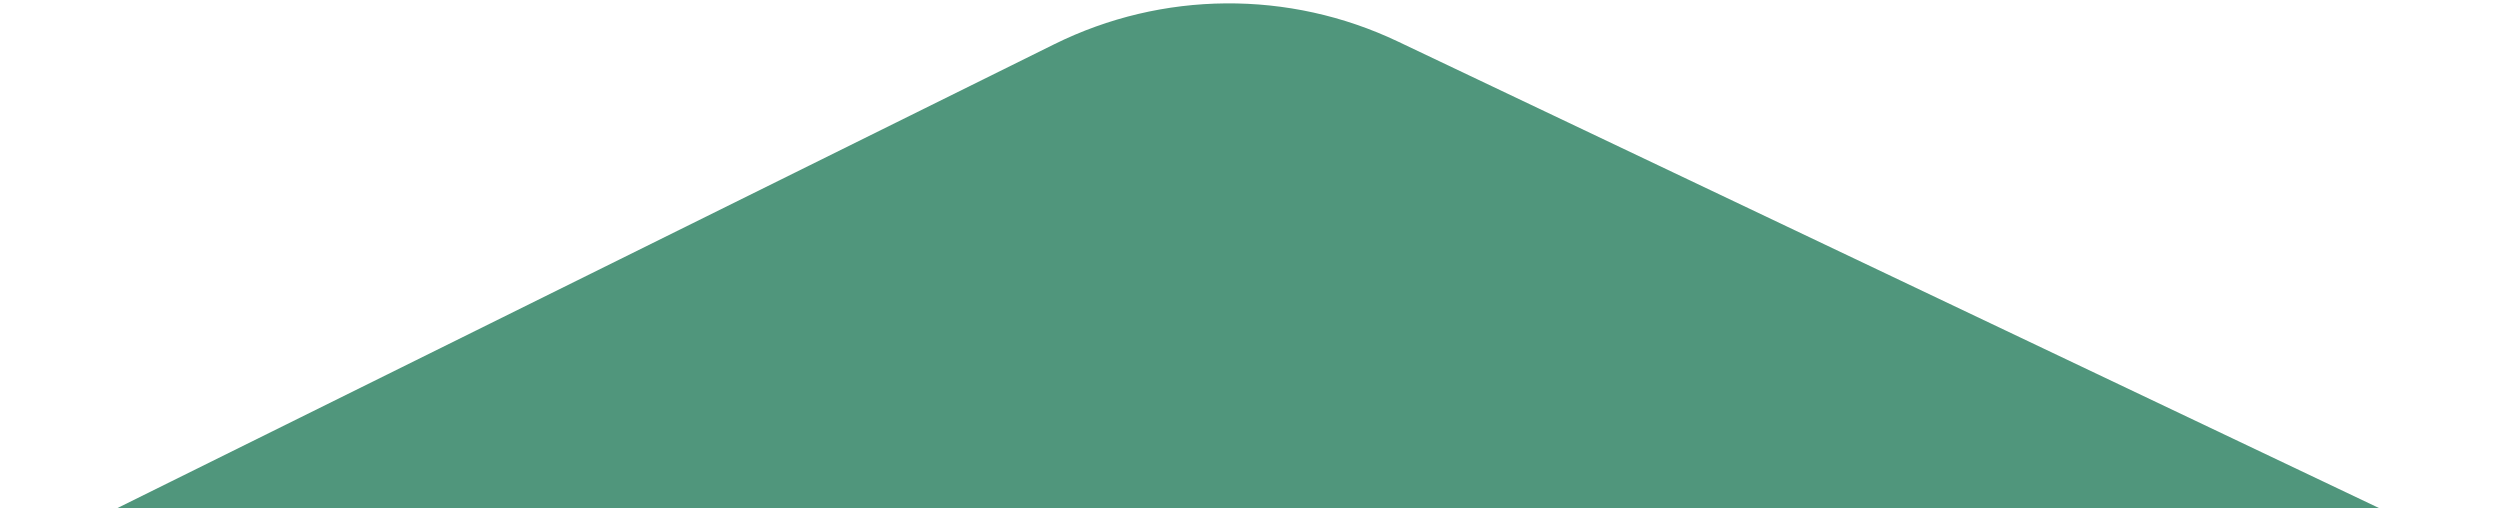 <svg width="305" height="62" viewBox="0 0 305 62" fill="none" xmlns="http://www.w3.org/2000/svg">
<path d="M0.152 69L128.626 5.394C141.807 -1.132 157.252 -1.254 170.535 5.062L305 69L0.152 69Z" fill="#50967C"/>
</svg>

